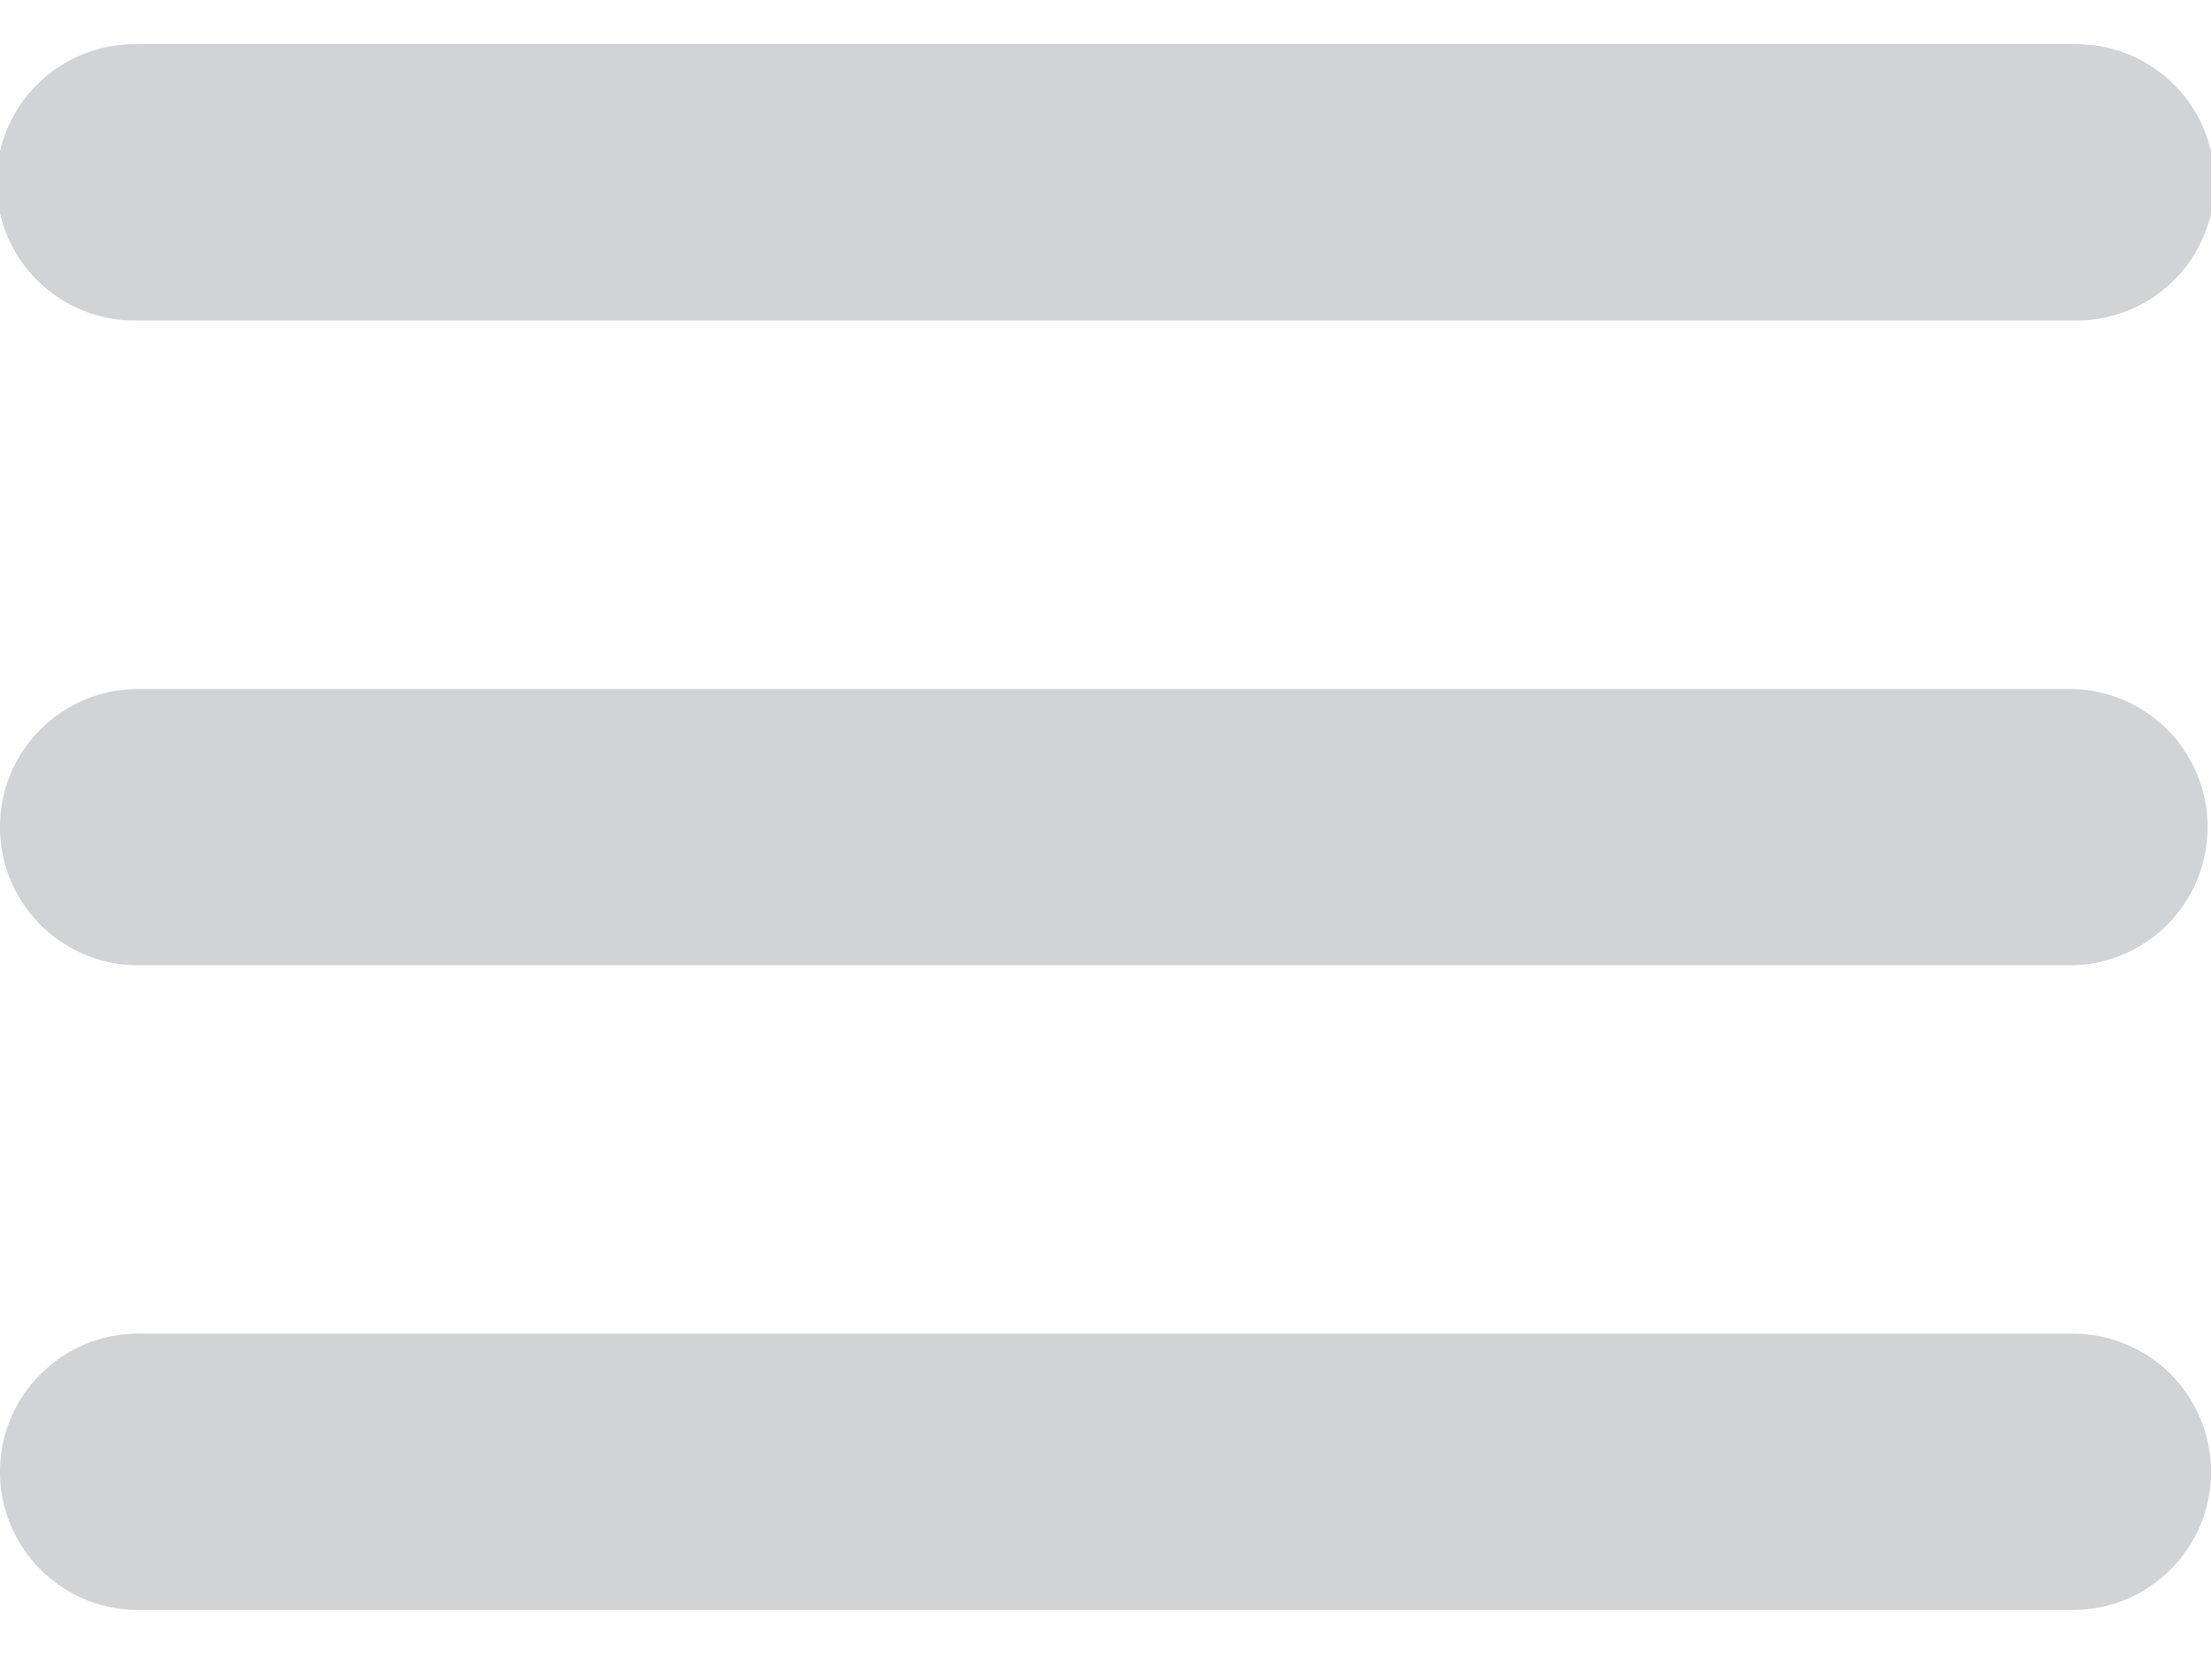 <svg width="25" height="19" viewBox="0 0 25 19" xmlns="http://www.w3.org/2000/svg" xmlns:xlink="http://www.w3.org/1999/xlink"><title>icon-menu</title><defs><path d="M1.563 3.5h21.875a1.563 1.563 0 1 1 0 3.125H1.563a1.563 1.563 0 1 1 0-3.125zM0 12.354c0-.863.7-1.562 1.563-1.562h21.875a1.563 1.563 0 0 1 0 3.125H1.563C.7 13.917 0 13.217 0 12.354zm0 7.292c0-.863.7-1.563 1.563-1.563h21.875a1.562 1.562 0 1 1 0 3.125H1.563C.7 21.208 0 20.508 0 19.646z" id="a"/></defs><use fill="#D1D3D5" xlink:href="#a" transform="translate(0 -3)" fill-rule="evenodd"/></svg>